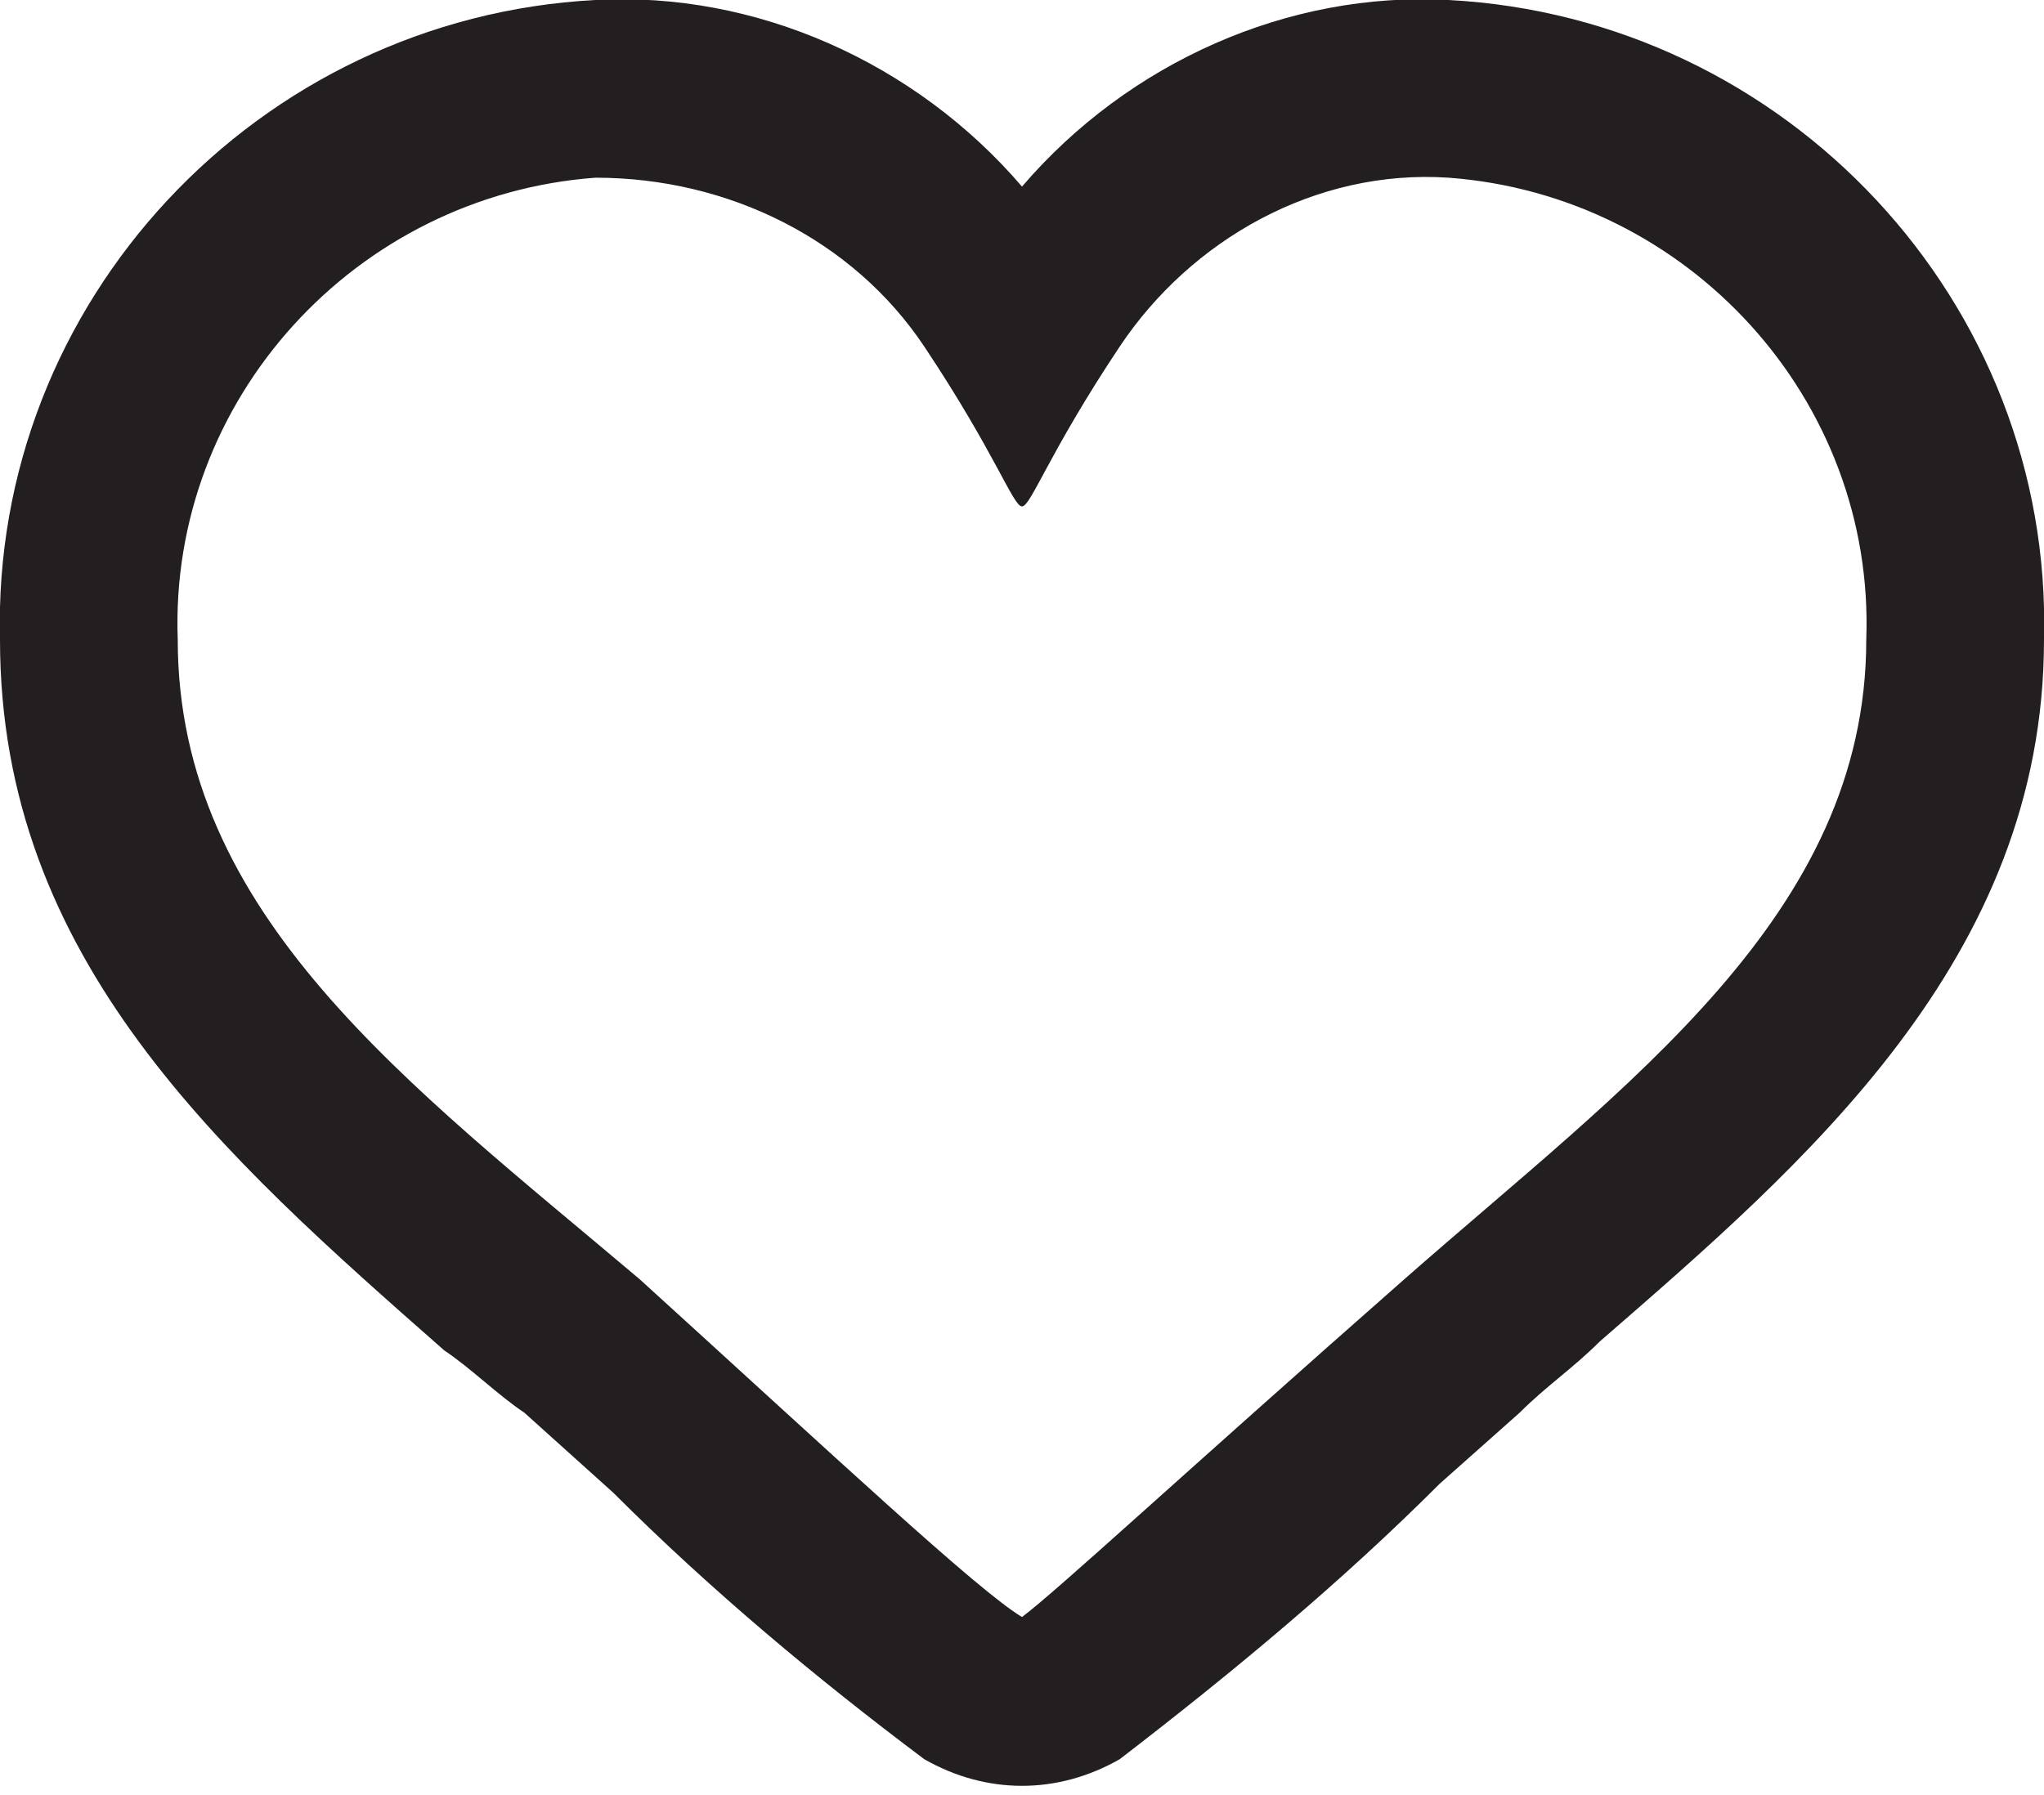 <?xml version="1.0" encoding="utf-8"?>
<!-- Generator: Adobe Illustrator 26.5.0, SVG Export Plug-In . SVG Version: 6.00 Build 0)  -->
<svg version="1.1" id="Layer_1" xmlns="http://www.w3.org/2000/svg" xmlns:xlink="http://www.w3.org/1999/xlink" x="0px" y="0px"
	 viewBox="0 0 23 20.2" style="enable-background:new 0 0 23 20.2;" xml:space="preserve">
<style type="text/css">
	.st0{fill:#231F20;}
</style>
<path class="st0" d="M16.3,2C19,2.2,21.1,4.5,21,7.2c0,3.1-2.7,5-5.2,7.2c-2.5,2.2-3.9,3.5-4.3,3.8c-0.5-0.3-2.1-1.8-4.3-3.8
	C4.6,12.2,2,10.3,2,7.2C1.9,4.5,4,2.2,6.7,2c1.5,0,2.9,0.7,3.7,1.9c0.8,1.2,1,1.8,1.1,1.8s0.3-0.6,1.1-1.8C13.4,2.7,14.8,1.9,16.3,2
	 M16.3,0c-1.8-0.1-3.6,0.7-4.8,2.1c-1.2-1.4-3-2.2-4.8-2.1C2.9,0.2-0.1,3.4,0,7.2c0,3.6,2.5,5.8,5,8c0.3,0.2,0.6,0.5,0.9,0.7l1,0.9
	c1.1,1.1,2.3,2.1,3.5,3c0.7,0.4,1.5,0.4,2.2,0c1.3-1,2.5-2,3.6-3.1l0.9-0.8c0.3-0.3,0.6-0.5,0.9-0.8c2.3-2,5-4.3,5-7.9
	C23.1,3.4,20.1,0.2,16.3,0z"/>
</svg>
